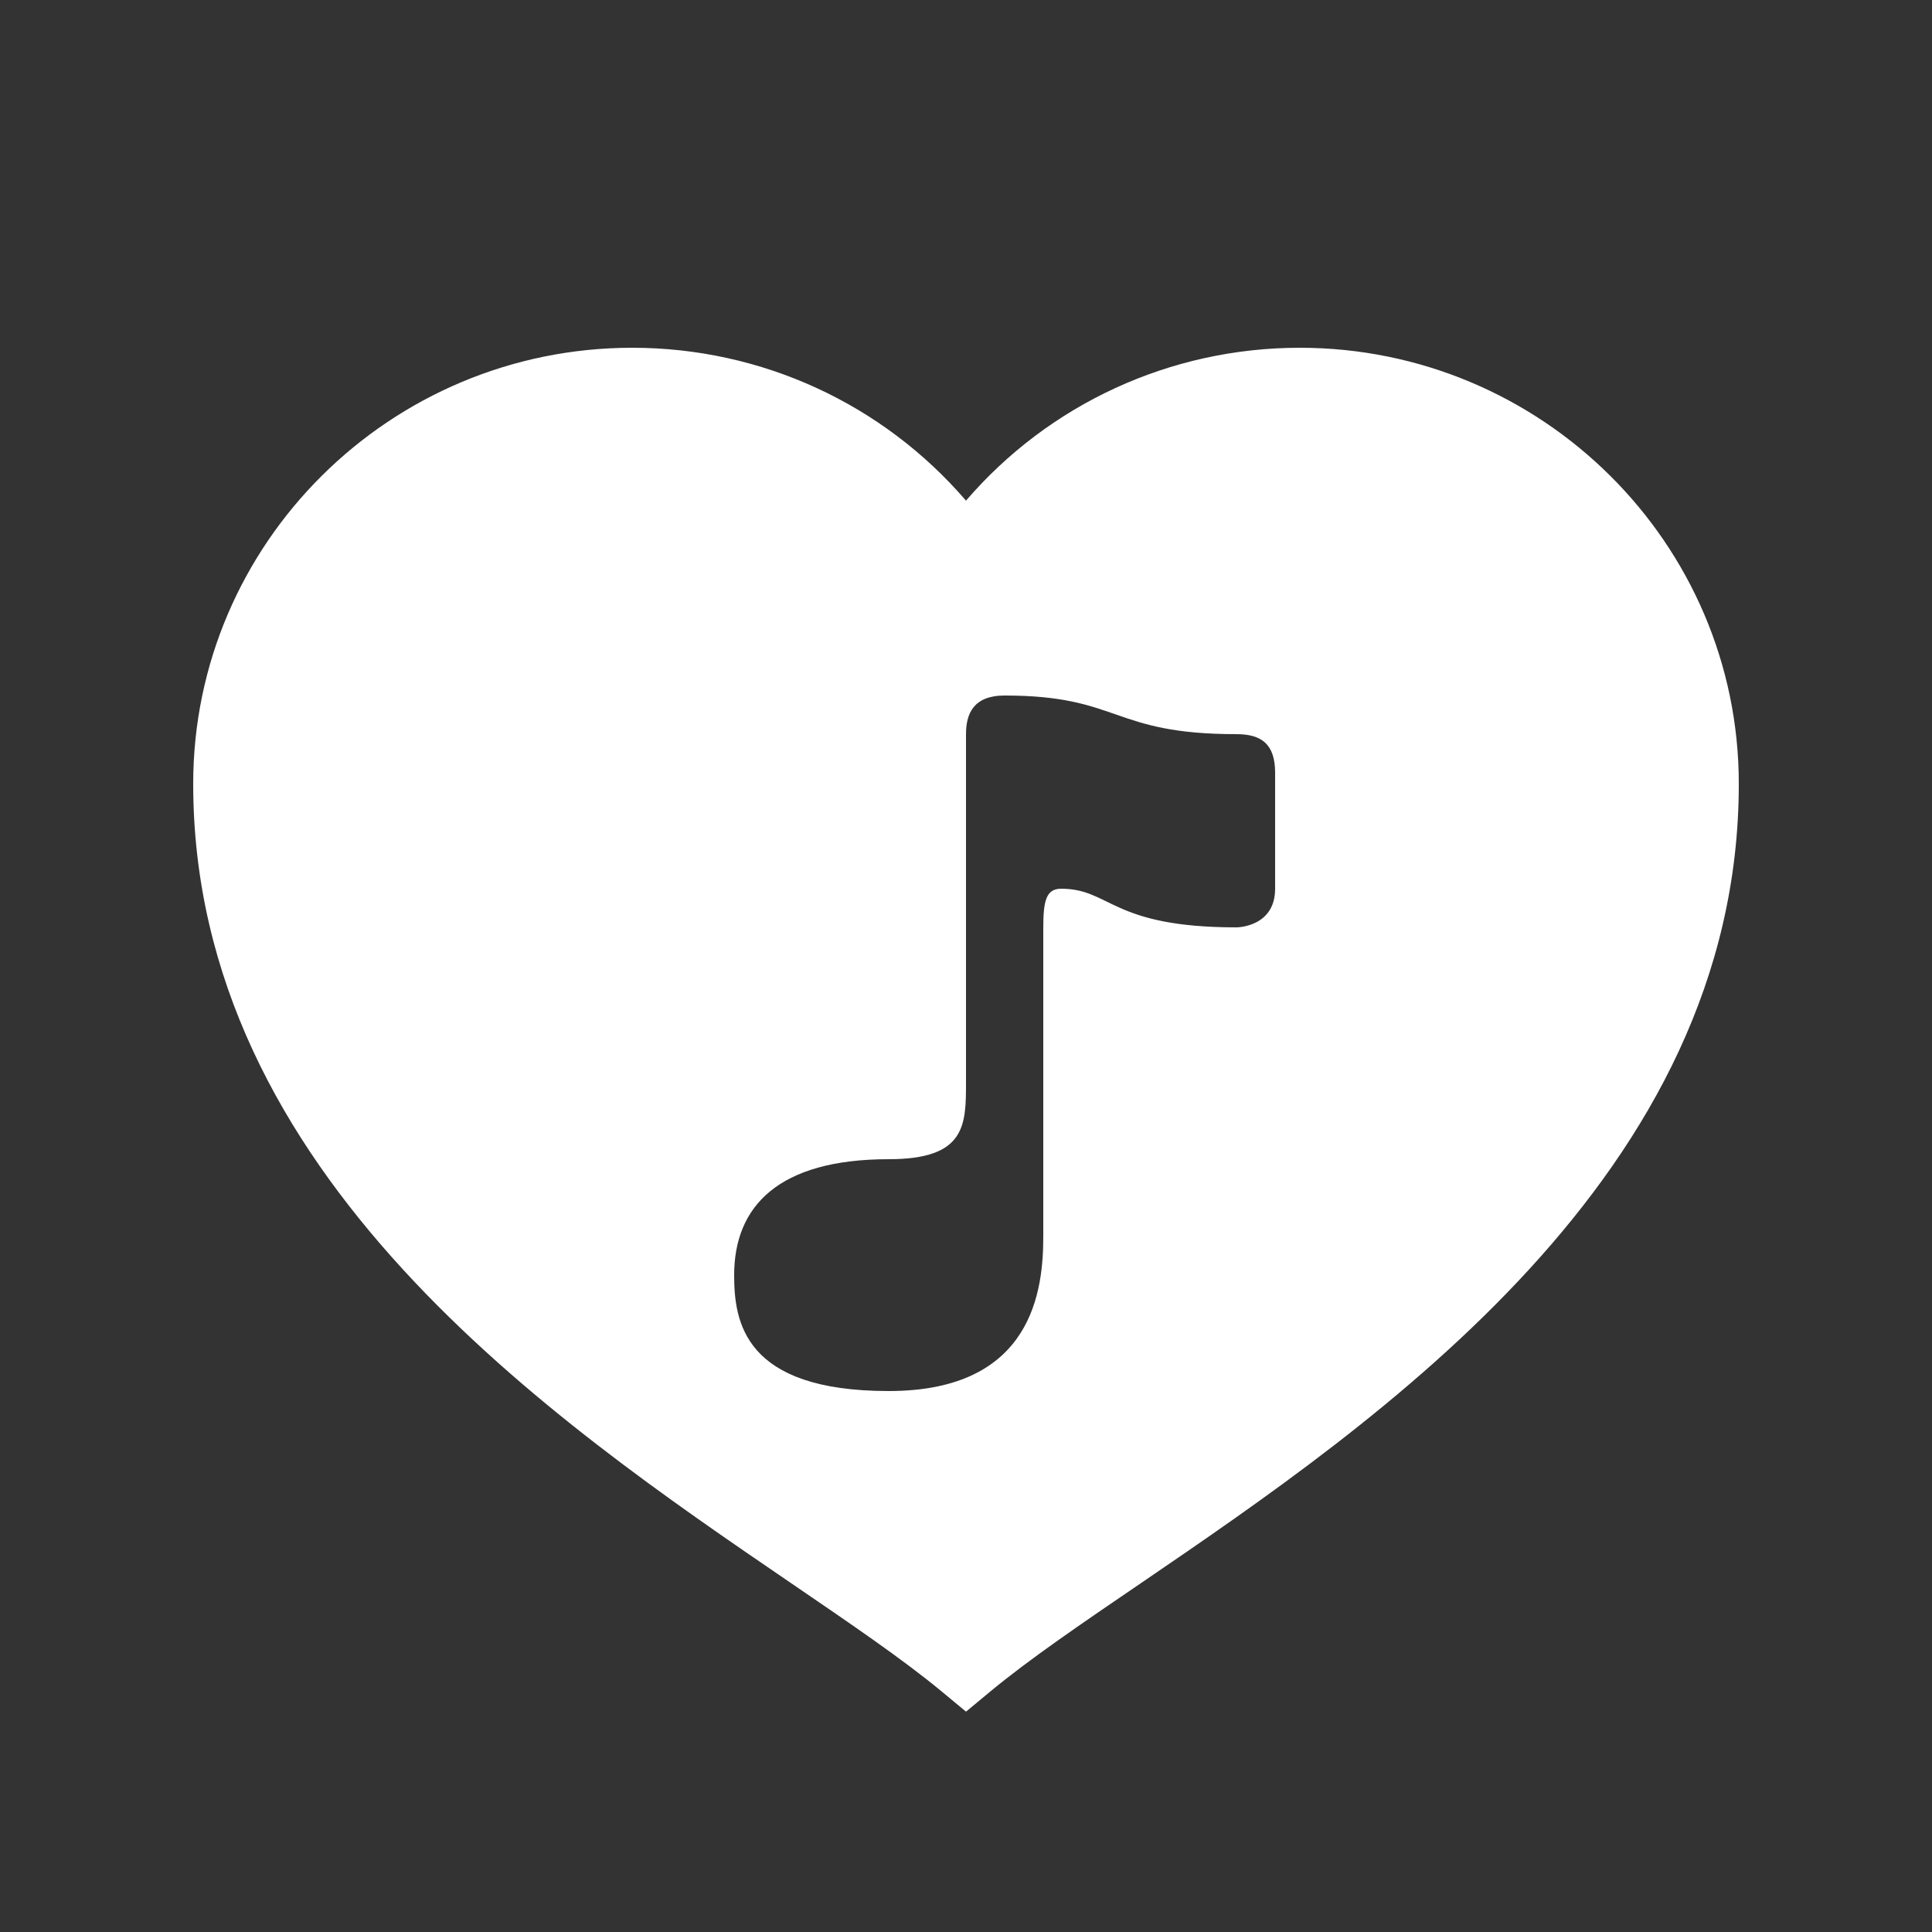 <?xml version="1.0" encoding="UTF-8"?>
<svg xmlns="http://www.w3.org/2000/svg" xmlns:xlink="http://www.w3.org/1999/xlink" width="100pt" height="100pt" viewBox="0 0 100 100" version="1.1">
<rect x="0" y="0" width="100" height="100" fill="#333333" stroke="none"/>
<g id="surface1035792">
<path style=" stroke:none;fill-rule:nonzero;fill:rgb(100%,100%,100%);fill-opacity:1;" d="M 67.273 18 C 60.578 18 54.297 20.914 50 25.914 C 45.703 20.914 39.43 18 32.727 18 C 20.195 18 10 28.125 10 40.57 C 10 60.828 28.617 73.531 40.938 81.938 C 44.039 84.055 46.727 85.883 48.727 87.539 L 50 88.594 L 51.273 87.539 C 53.273 85.883 55.953 84.055 59.062 81.938 C 71.383 73.531 90 60.828 90 40.57 C 90 28.125 79.805 18 67.273 18 Z M 66 46 C 66 48 64 48 64 48 C 57.5 48 57.5 46 54.922 46 C 54.117 46 54 46.688 54 48.07 C 54 50.617 54 61.297 54 64 C 54 66.703 53.508 72 46 72 C 38.492 72 38 68.398 38 66 C 38 62.438 40.289 60 46 60 C 50 60 50 58.234 50 56 C 50 48.039 50 39.156 50 38 C 50 36.938 50.391 36 52 36 C 58 36 57.5 38 64 38 C 65.281 38 66 38.5 66 40 C 66 40.977 66 43.43 66 46 Z M 66 46 "/>
</g>
</svg>
